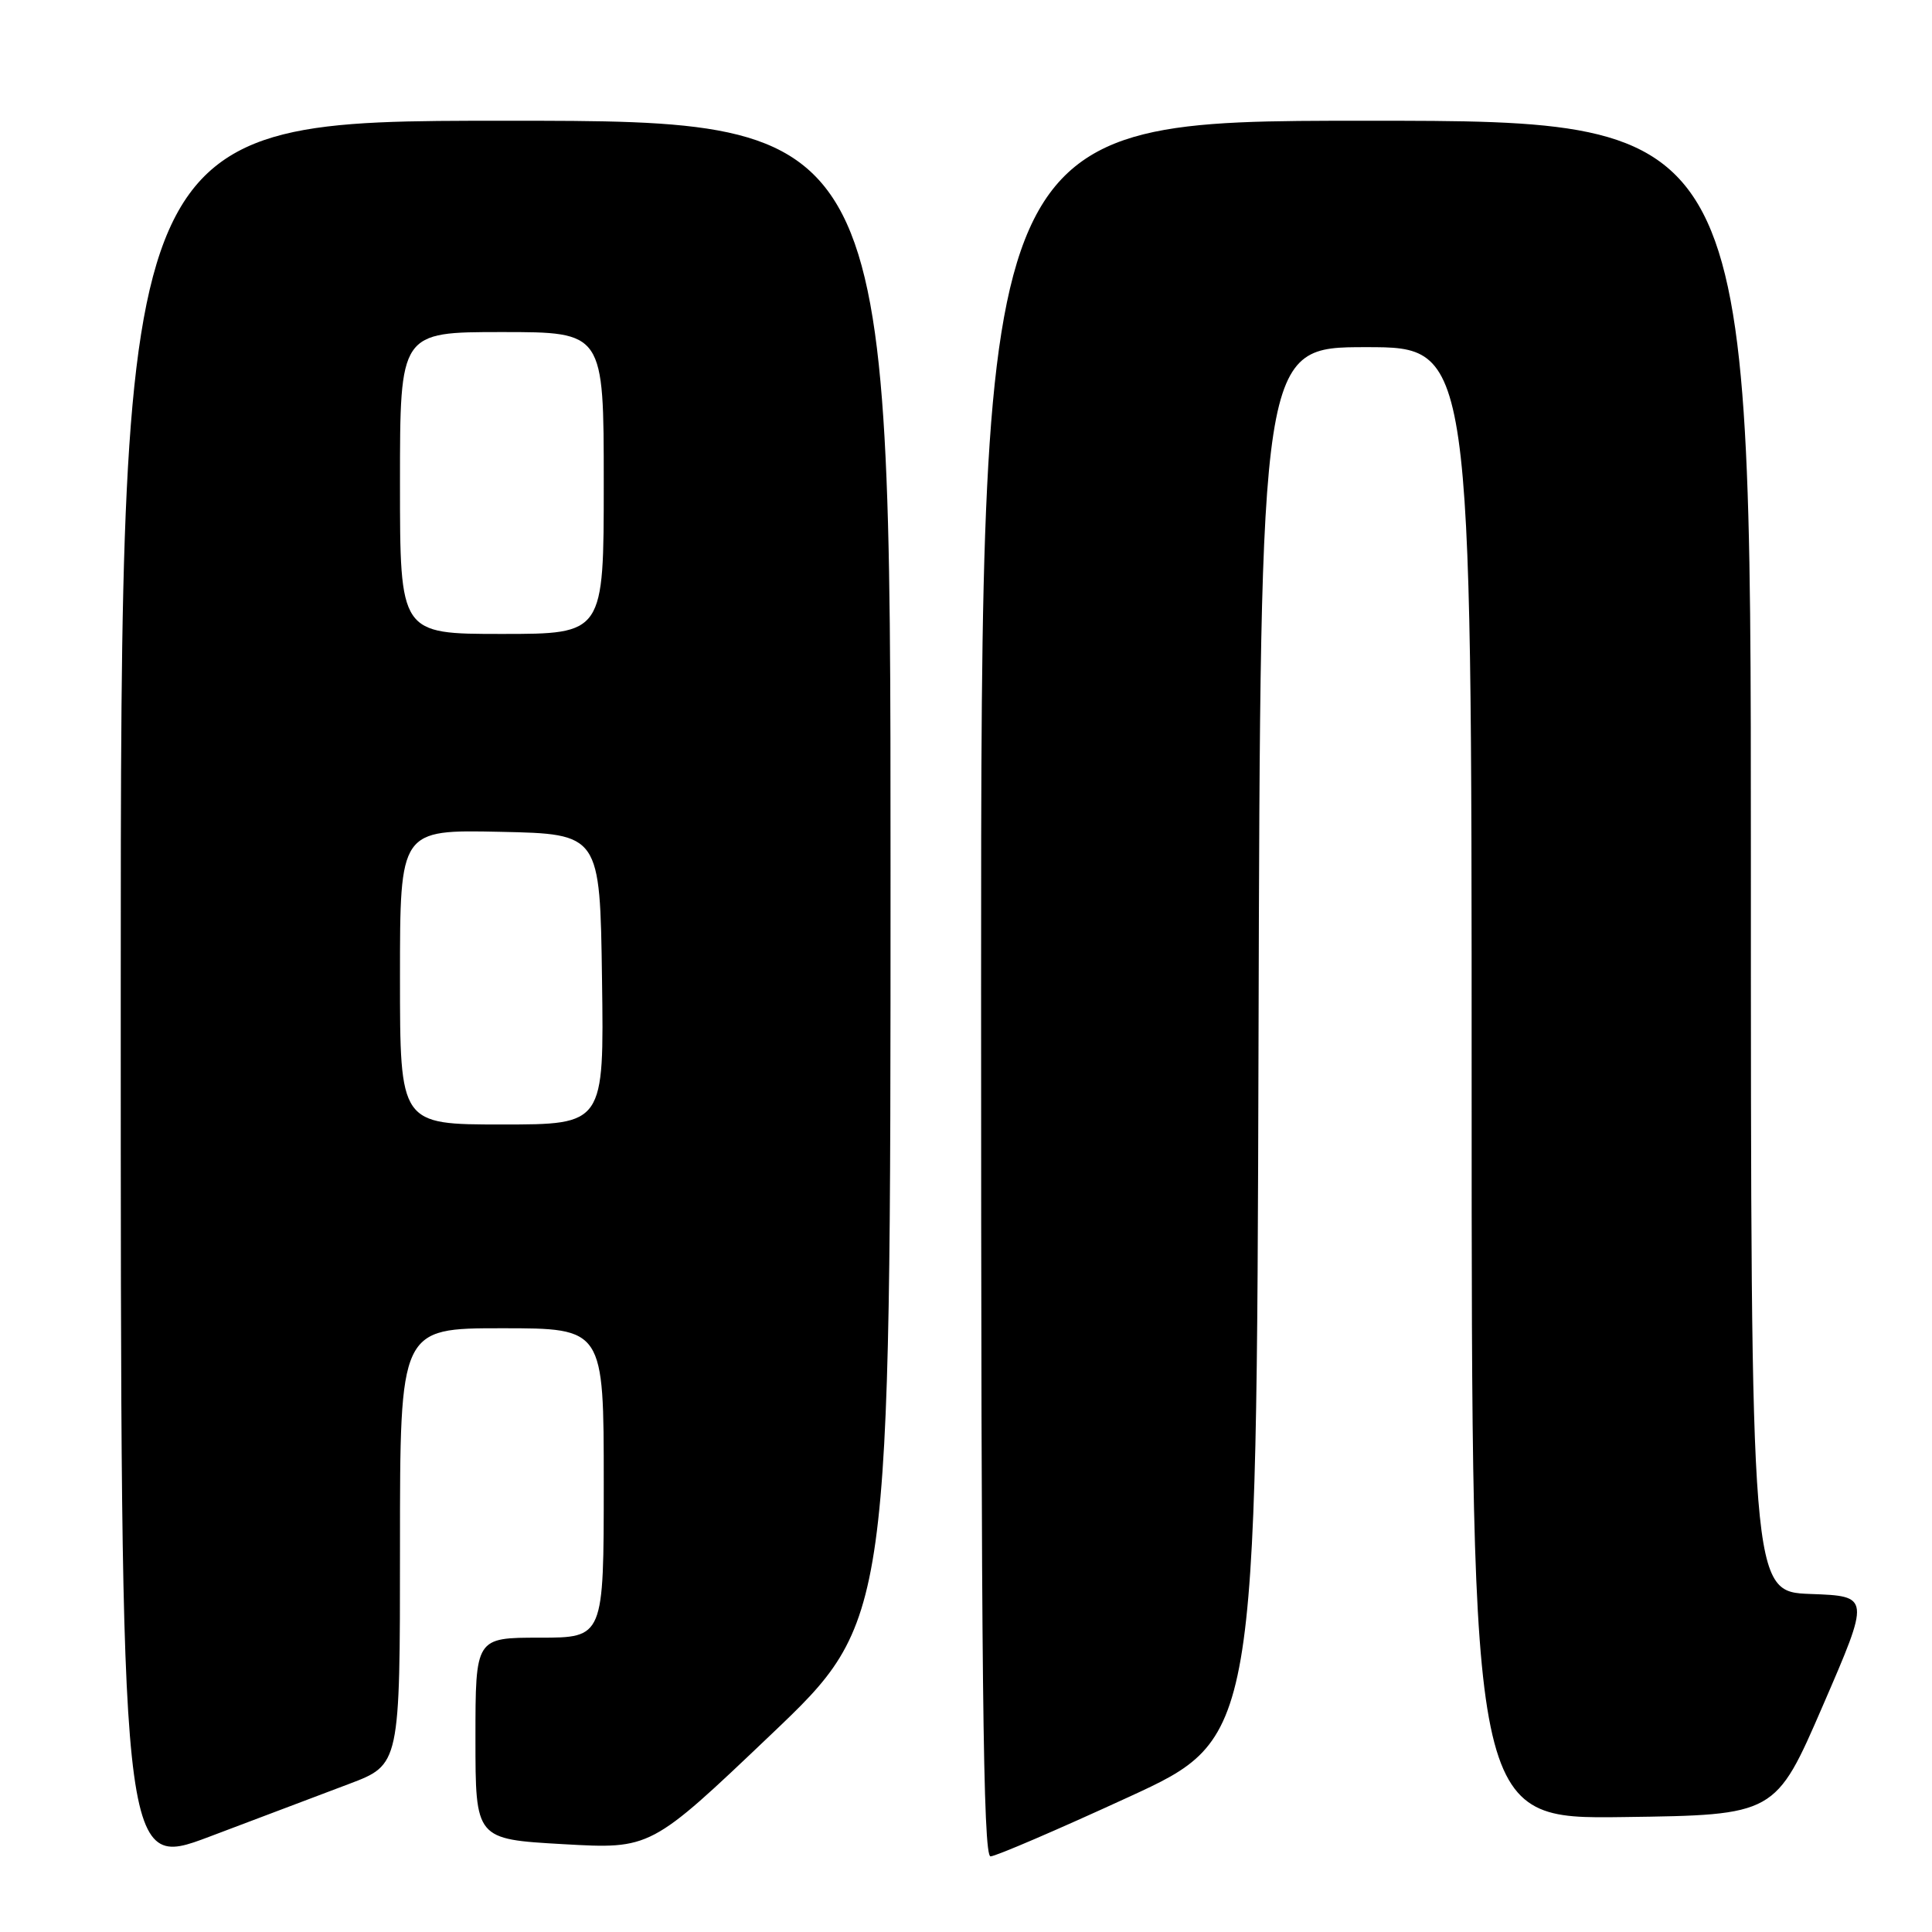 <?xml version="1.0" encoding="UTF-8" standalone="no"?>
<!DOCTYPE svg PUBLIC "-//W3C//DTD SVG 1.1//EN" "http://www.w3.org/Graphics/SVG/1.1/DTD/svg11.dtd" >
<svg xmlns="http://www.w3.org/2000/svg" xmlns:xlink="http://www.w3.org/1999/xlink" version="1.1" viewBox="0 0 256 256">
 <g >
 <path fill="currentColor"
d=" M 46.25 236.38 C 53.00 233.83 53.00 233.83 53.00 204.91 C 53.00 176.00 53.00 176.00 66.50 176.00 C 80.00 176.00 80.00 176.00 80.00 196.50 C 80.00 217.00 80.00 217.00 71.50 217.00 C 63.00 217.00 63.00 217.00 63.00 230.35 C 63.00 243.70 63.00 243.70 74.61 244.36 C 86.22 245.02 86.22 245.02 102.11 229.89 C 118.00 214.77 118.00 214.77 118.00 115.38 C 118.00 16.00 118.00 16.00 67.00 16.00 C 16.00 16.00 16.00 16.00 16.00 131.90 C 16.00 247.80 16.00 247.80 27.75 243.37 C 34.21 240.93 42.54 237.78 46.25 236.38 Z  M 149.50 238.14 C 166.50 230.33 166.50 230.33 166.76 138.16 C 167.01 46.00 167.01 46.00 181.01 46.00 C 195.00 46.00 195.00 46.00 195.00 143.52 C 195.00 241.04 195.00 241.04 215.13 240.77 C 235.26 240.50 235.26 240.50 241.54 226.00 C 247.82 211.50 247.82 211.50 239.91 211.21 C 232.00 210.92 232.00 210.92 232.00 113.46 C 232.00 16.00 232.00 16.00 181.00 16.00 C 130.00 16.00 130.00 16.00 130.00 131.00 C 130.00 222.34 130.26 246.00 131.25 245.98 C 131.94 245.97 140.15 242.44 149.50 238.14 Z  M 53.00 129.47 C 53.00 109.94 53.00 109.94 66.25 110.22 C 79.50 110.50 79.50 110.50 79.77 129.75 C 80.04 149.00 80.04 149.00 66.52 149.00 C 53.00 149.00 53.00 149.00 53.00 129.47 Z  M 53.00 64.00 C 53.00 44.00 53.00 44.00 66.50 44.00 C 80.00 44.00 80.00 44.00 80.00 64.00 C 80.00 84.00 80.00 84.00 66.50 84.00 C 53.00 84.00 53.00 84.00 53.00 64.00 Z "/>
</g>
</svg>